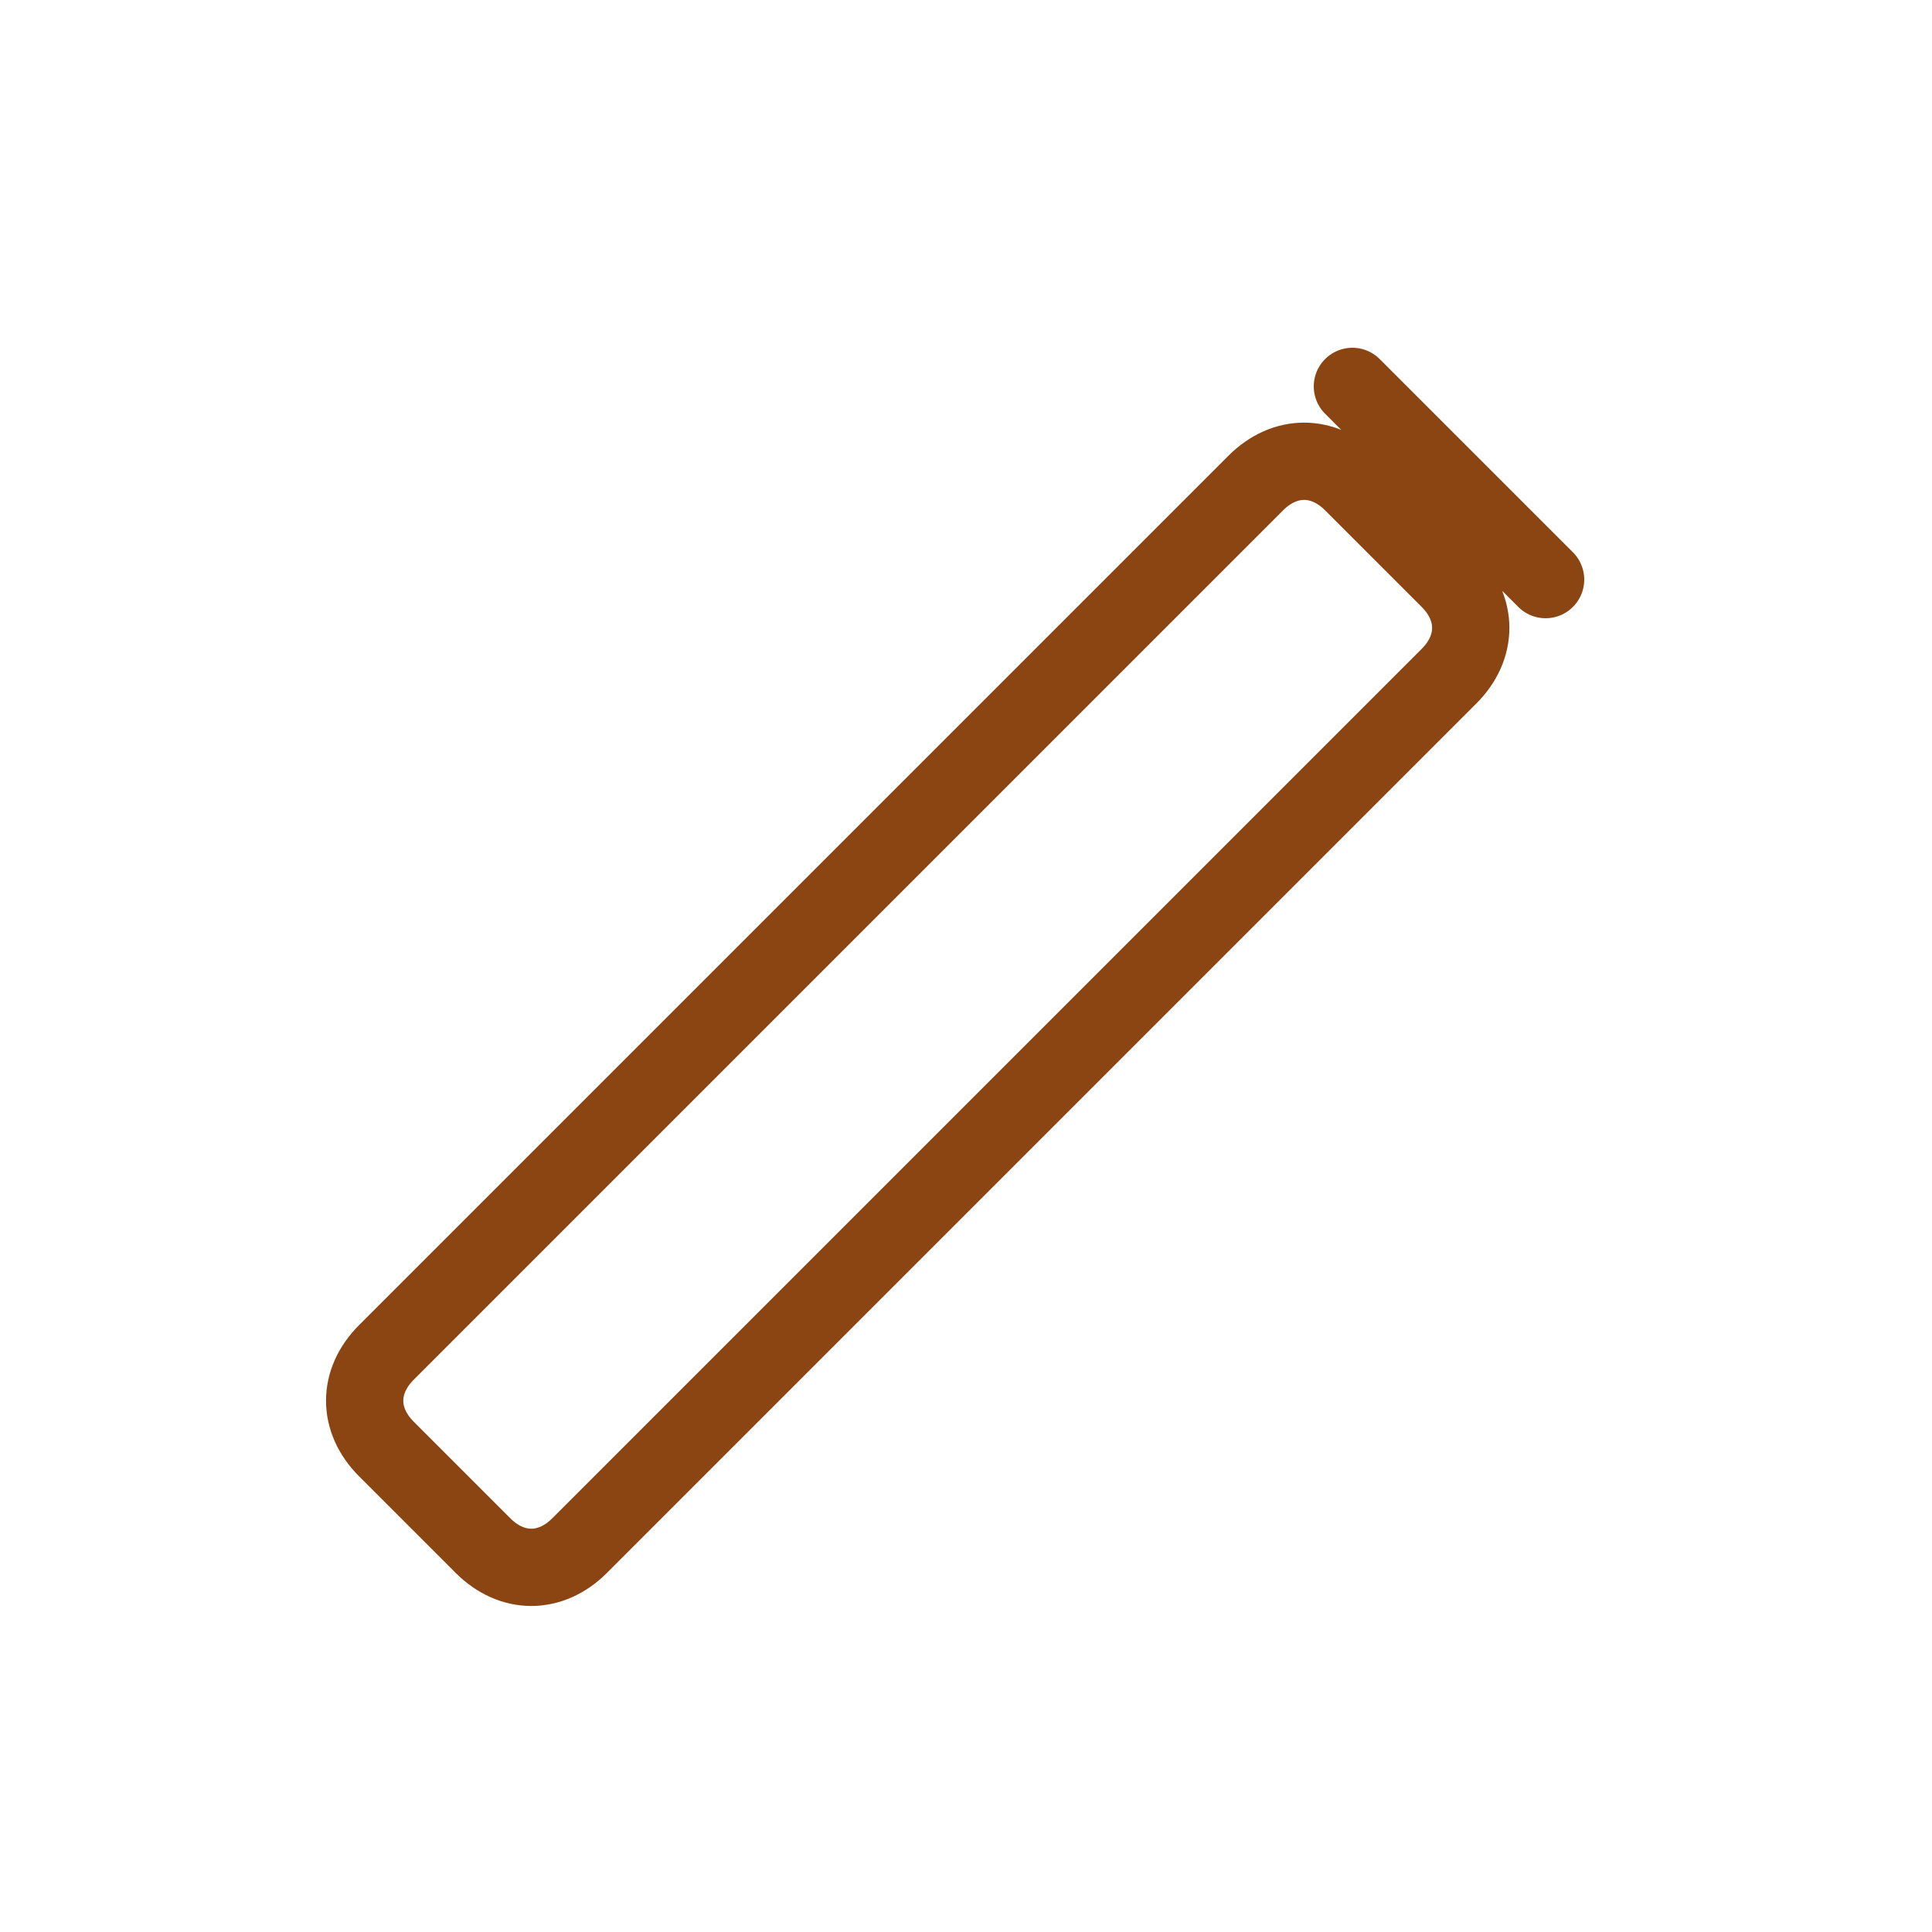 <?xml version="1.0" encoding="UTF-8"?>
<svg width="100" height="100" viewBox="0 0 100 100" fill="none" xmlns="http://www.w3.org/2000/svg">
  <path d="M70 20L80 30M20 70L65 25C66.5 23.5 68.5 23.5 70 25L75 30C76.5 31.5 76.5 33.5 75 35L30 80C28.5 81.5 26.5 81.5 25 80L20 75C18.5 73.5 18.5 71.5 20 70Z" stroke="#8B4513" stroke-width="4" stroke-linecap="round" stroke-linejoin="round"/>
</svg>